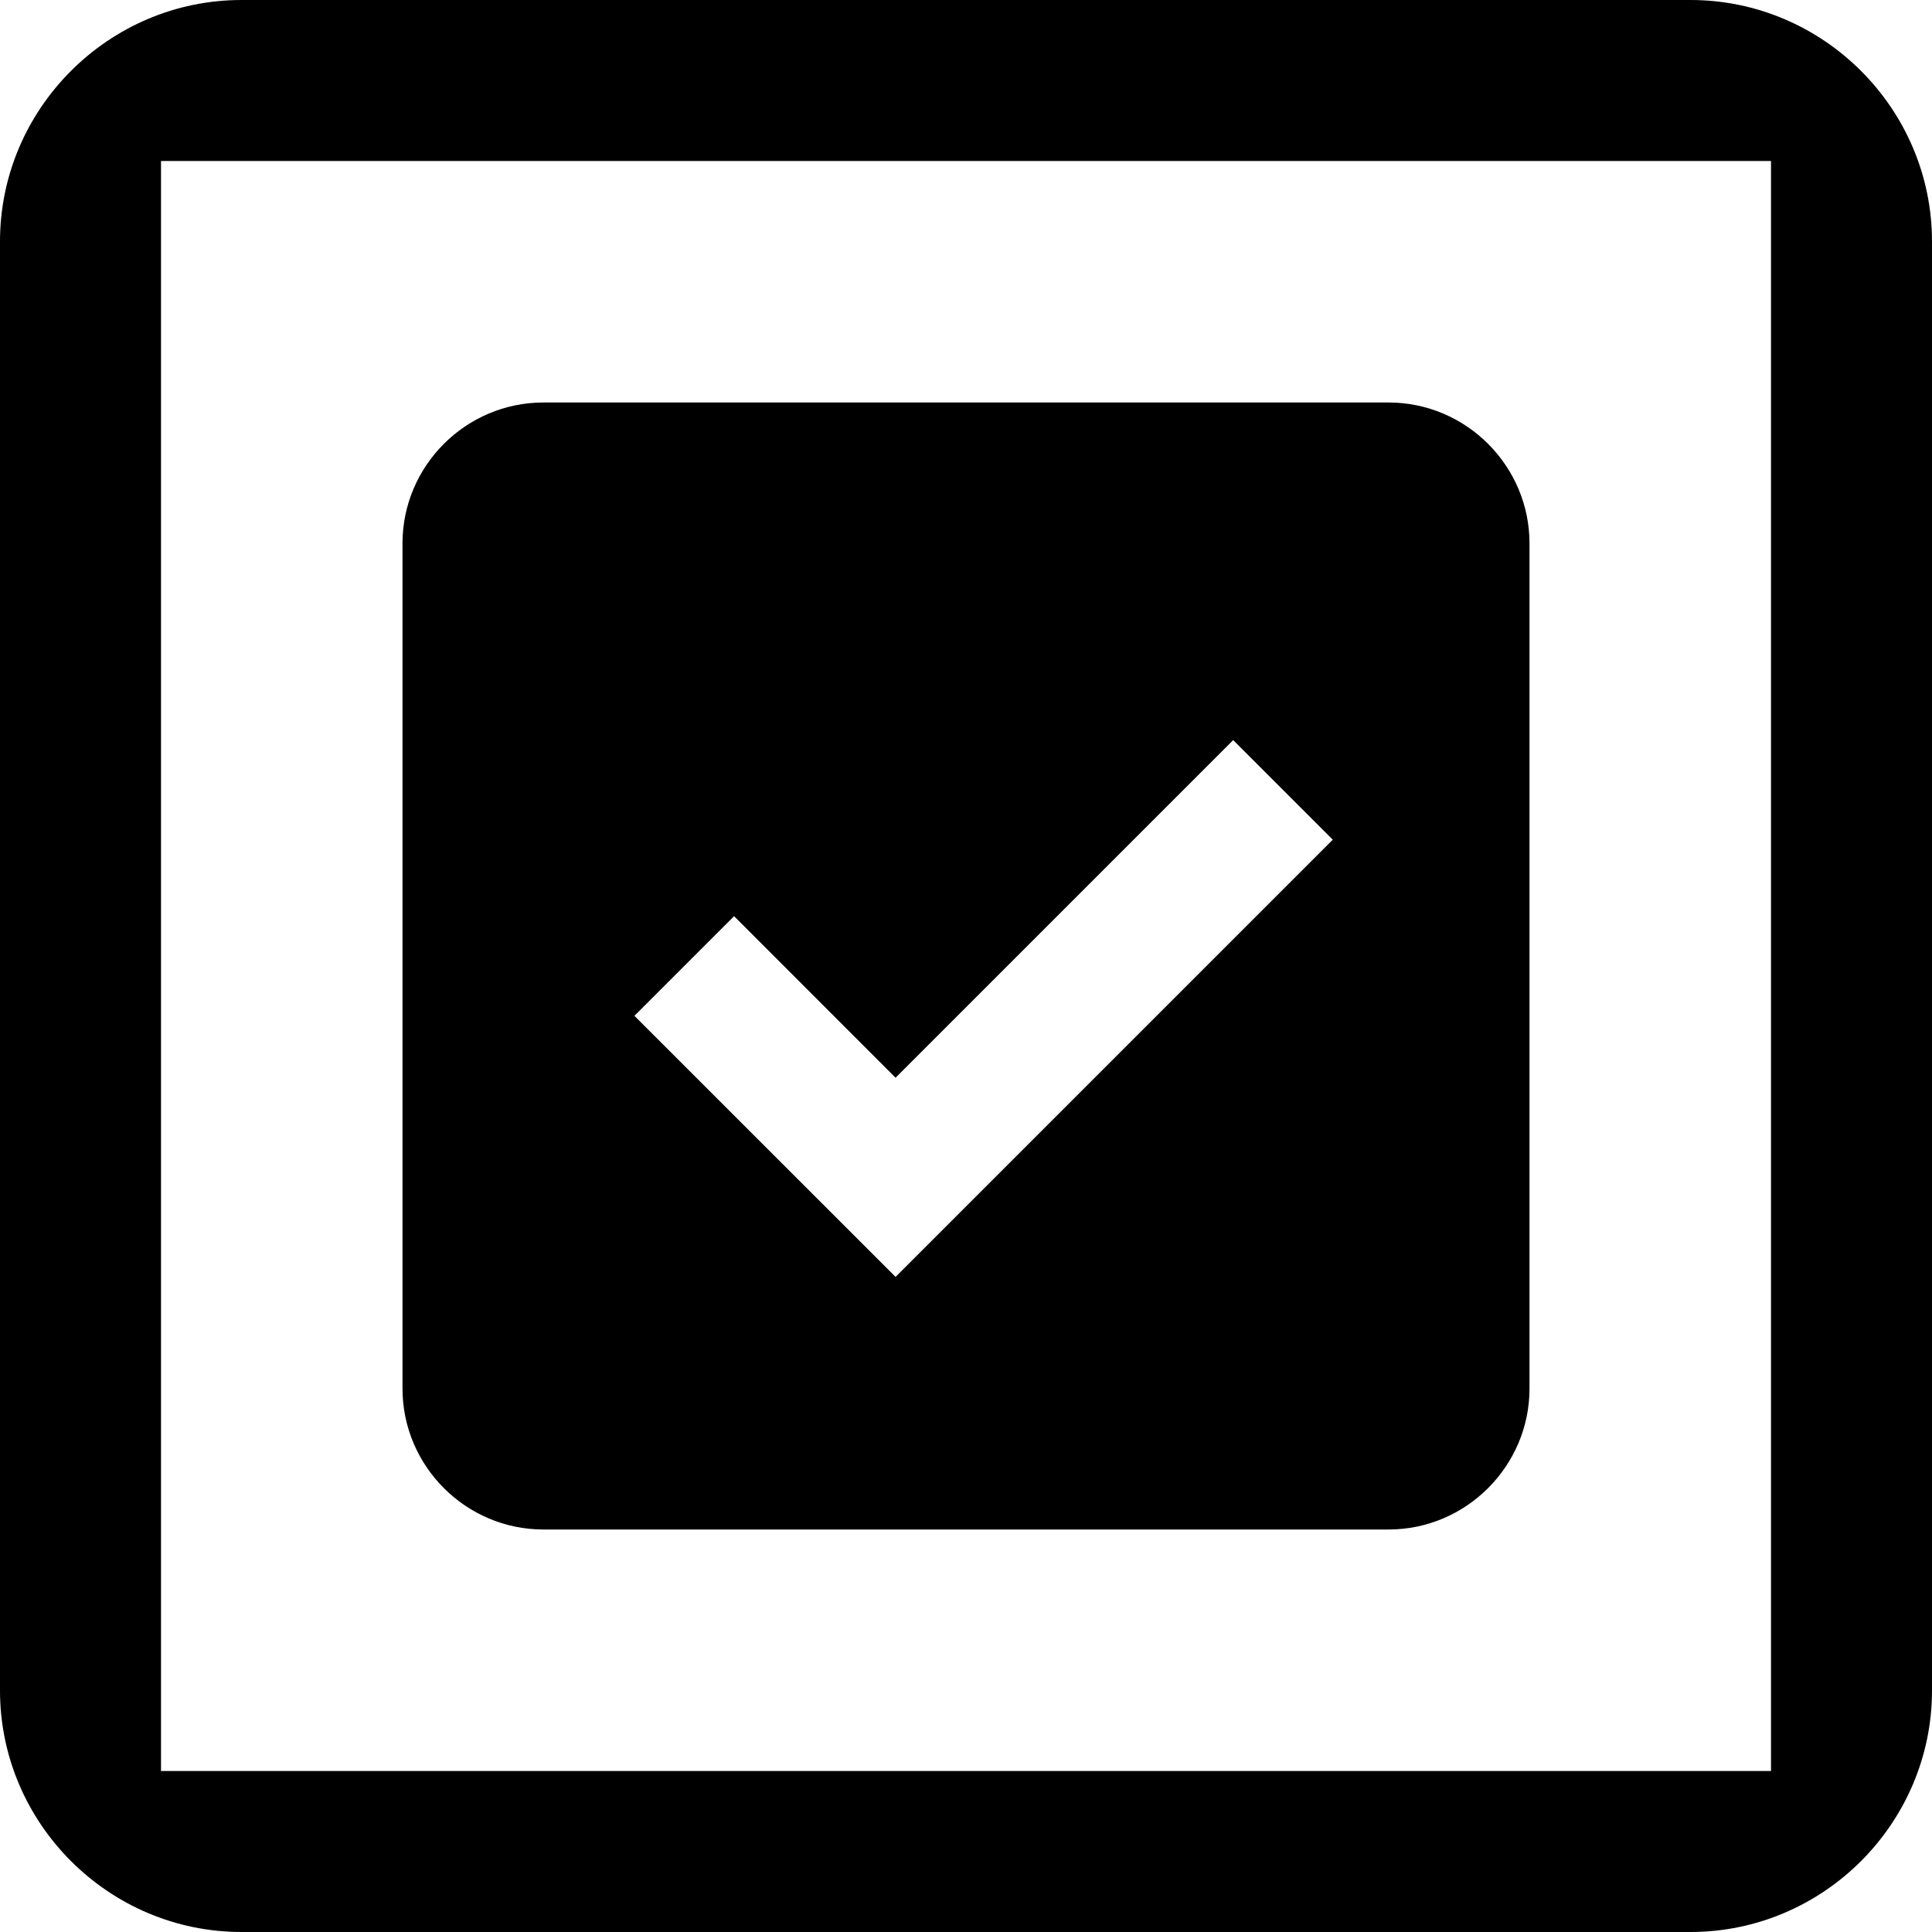 <?xml version="1.0" encoding="UTF-8"?>
<!DOCTYPE svg PUBLIC "-//W3C//DTD SVG 1.1//EN" "http://www.w3.org/Graphics/SVG/1.1/DTD/svg11.dtd">
<svg version="1.1" xmlns="http://www.w3.org/2000/svg" xmlns:xlink="http://www.w3.org/1999/xlink" x="0" y="0" width="24" height="24" viewBox="0, 0, 24, 24">
  <g id="Layer_1">
    <path d="M21,0 L3,0 C1.35,0 0,1.35 0,3 L0,21 C0,22.65 1.35,24 3,24 L21,24 C22.65,24 24,22.65 24,21 L24,3 C24,1.35 22.65,0 21,0 z M22,22 L2,22 L2,2 L22,2 L22,22 z" fill="#000000" id="frame"/>
    <path d="M5,19 L15,19 L15,17 L5,17 z M5,13 L19,13 L19,15 L5,15 z M5,9 L19,9 L19,11 L5,11 z M5,5 L19,5 L19,7 L5,7 z" fill="#000000" id="textarea" display="none"/>
    <path d="M18.562,5 L5.438,5 C5.196,5 5,5.196 5,5.438 L5,8.062 C5,8.304 5.196,8.5 5.438,8.5 L5.875,8.5 C6.117,8.5 6.313,8.304 6.313,8.062 L7.188,6.75 L11.125,6.75 L11.125,17.25 L8.938,18.125 C8.696,18.125 8.5,18.321 8.5,18.562 C8.5,18.804 8.696,19 8.938,19 L15.062,19 C15.304,19 15.5,18.804 15.5,18.562 C15.5,18.321 15.304,18.125 15.062,18.125 L12.875,17.25 L12.875,6.75 L16.812,6.75 L17.688,8.062 C17.688,8.304 17.883,8.5 18.125,8.5 L18.562,8.5 C18.804,8.5 19,8.304 19,8.062 L19,5.438 C19,5.196 18.804,5 18.562,5 z" fill="#000000" id="text" display="none"/>
    <path d="M18.5,5.5 L5.5,5.5 C4.675,5.5 4,6.175 4,7 L4,17 C4,17.825 4.675,18.5 5.5,18.5 L18.5,18.5 C19.325,18.5 20,17.825 20,17 L20,7 C20,6.175 19.325,5.5 18.5,5.5 z M10.231,12.099 L6,15.394 L6,7.556 L10.231,12.099 z M6.756,7.5 L17.244,7.5 L12,11.438 L6.756,7.5 z M10.395,12.276 L12,14 L13.605,12.276 L16.895,16.5 L7.106,16.5 L10.396,12.276 z M13.769,12.099 L18,7.556 L18,15.394 L13.769,12.099 z" fill="#000000" id="mail-alt" display="none"/>
    <path d="M17.444,7 L6.556,7 C5.697,7 5,7.689 5,8.539 L5,15.461 C5,16.311 5.697,17 6.556,17 L17.444,17 C18.303,17 19,16.311 19,15.461 L19,8.539 C19,7.689 18.303,7 17.444,7 z M9.912,12.628 L11.158,13.705 C11.396,13.909 11.696,14.01 12,14.01 C12.304,14.01 12.604,13.908 12.842,13.705 L14.088,12.628 L14.059,12.656 L16.895,15.461 L7.105,15.461 L9.941,12.656 L9.912,12.628 z M6.556,14.917 L6.556,9.723 L9.357,12.147 L6.556,14.917 z M14.643,12.147 L17.444,9.723 L17.444,14.915 L14.643,12.147 z M17.444,8.539 L17.444,8.7 L12.33,13.126 C12.153,13.278 11.847,13.278 11.67,13.126 L6.556,8.7 L6.556,8.539 L17.444,8.539 z" fill="#000000" id="mail" display="none"/>
    <path d="M19,12 C19,8.133 15.867,5 12,5 C8.133,5 5,8.133 5,12 C5,15.867 8.133,19 12,19 C15.867,19 19,15.867 19,12 z" fill="#000000" display="none"/>
    <path d="M18,7 C18.552,7 19,7.448 19,8 L19,16 C19,16.552 18.552,17 18,17 L6,17 C5.448,17 5,16.552 5,16 L5,8 C5,7.448 5.448,7 6,7 L18,7 z M15.52,8.813 L15.299,8.844 L8.549,11.446 C8.088,11.625 8.096,11.883 8.471,12 L10.197,12.539 L14.205,10.016 C14.393,9.891 14.565,9.961 14.424,10.086 L11.182,13.016 L11.057,14.797 C11.237,14.797 11.315,14.719 11.409,14.625 L12.252,13.813 L14.002,15.102 C14.323,15.281 14.549,15.188 14.635,14.805 L14.635,14.805 L15.783,9.391 C15.799,8.959 15.865,9.16 15.52,8.813 z" fill="#000000" id="submit-alt" display="none"/>
    <path d="M18,7 C18.552,7 19,7.448 19,8 L19,16 C19,16.552 18.552,17 18,17 L6,17 C5.448,17 5,16.552 5,16 L5,8 C5,7.448 5.448,7 6,7 L18,7 z M10.058,9.782 Q9.07,9.782 8.508,10.393 Q7.945,11.004 7.945,12.056 Q7.945,13.099 8.508,13.712 Q9.07,14.326 10.058,14.326 Q11.042,14.326 11.607,13.72 Q12.173,13.113 12.173,12.056 Q12.173,10.998 11.607,10.39 Q11.042,9.782 10.058,9.782 z M10.061,10.605 Q10.251,10.605 10.428,10.683 Q10.606,10.761 10.746,10.939 Q10.881,11.115 10.961,11.389 Q11.042,11.663 11.042,12.053 Q11.042,12.463 10.966,12.716 Q10.89,12.97 10.749,13.16 Q10.617,13.336 10.436,13.419 Q10.254,13.503 10.061,13.503 Q9.87,13.503 9.691,13.425 Q9.513,13.348 9.372,13.166 Q9.234,12.987 9.155,12.722 Q9.076,12.457 9.076,12.056 Q9.076,11.666 9.16,11.385 Q9.243,11.103 9.378,10.934 Q9.53,10.749 9.694,10.677 Q9.858,10.605 10.061,10.605 z M13.787,9.677 L12.762,9.677 L12.762,14.235 L13.787,14.235 L13.787,13.017 L13.945,12.803 L14.836,14.235 L16.055,14.235 L14.818,12.363 L15.97,10.945 L14.76,10.945 L13.787,12.231 L13.787,9.677 z" fill="#000000" id="submit" display="none"/>
    <path d="M15.267,13.4 C14.333,14.333 14.333,15.267 13.4,15.267 C12.467,15.267 11.533,14.333 10.6,13.4 C9.667,12.467 8.733,11.533 8.733,10.6 C8.733,9.667 9.667,9.667 10.6,8.733 C11.533,7.8 8.733,5 7.8,5 C6.867,5 5,7.8 5,7.8 C5,9.667 6.917,13.451 8.733,15.267 C10.549,17.082 14.333,19 16.2,19 C16.2,19 19,17.133 19,16.2 C19,15.267 16.2,12.467 15.267,13.4 z" fill="#000000" id="tel" display="none"/>
    <path d="M10.995,13.733 C10.809,13.733 10.622,13.661 10.48,13.519 C9.148,12.187 9.148,10.02 10.48,8.688 L13.169,6 C13.814,5.355 14.672,5 15.585,5 C16.497,5 17.355,5.355 18.001,6 C19.333,7.332 19.333,9.499 18.001,10.831 L16.772,12.06 C16.487,12.345 16.026,12.345 15.742,12.06 C15.457,11.776 15.457,11.315 15.742,11.031 L16.971,9.802 C17.735,9.037 17.735,7.794 16.971,7.03 C16.601,6.66 16.108,6.456 15.585,6.456 C15.061,6.456 14.569,6.66 14.198,7.03 L11.51,9.718 C10.745,10.482 10.745,11.726 11.51,12.49 C11.794,12.774 11.794,13.235 11.51,13.519 C11.368,13.661 11.181,13.733 10.995,13.733 z M8.415,19 C9.328,19 10.186,18.645 10.831,18 L13.52,15.311 C14.852,13.98 14.852,11.812 13.52,10.481 C13.235,10.196 12.775,10.196 12.49,10.481 C12.206,10.765 12.206,11.226 12.49,11.51 C13.255,12.274 13.255,13.518 12.49,14.282 L9.802,16.97 C9.431,17.34 8.939,17.544 8.415,17.544 C7.892,17.544 7.399,17.34 7.029,16.97 C6.265,16.206 6.265,14.962 7.029,14.198 L8.258,12.969 C8.543,12.685 8.542,12.224 8.258,11.94 C7.974,11.655 7.513,11.655 7.228,11.94 L5.999,13.169 C4.667,14.501 4.667,16.668 5.999,18 C6.645,18.645 7.503,19 8.415,19 z" fill="#000000" id="url" display="none"/>
    <path d="M17.25,5 L6.75,5 C5.787,5 5,5.787 5,6.75 L5,17.25 C5,18.212 5.787,19 6.75,19 L17.25,19 C18.212,19 19,18.212 19,17.25 L19,6.75 C19,5.787 18.212,5 17.25,5 z M11.125,15.862 L7.881,12.619 L9.119,11.381 L11.125,13.388 L15.319,9.194 L16.556,10.431 L11.125,15.862 z" fill="#000000" id="checkbox"/>
    <path d="M19,11.631 Q19,12.466 18.806,13.16 Q18.613,13.854 18.205,14.351 Q17.783,14.856 17.157,15.127 Q16.531,15.397 15.621,15.397 Q15.314,15.397 14.98,15.357 Q14.646,15.318 14.536,15.287 L14.536,14 L14.663,14 Q14.786,14.061 15.013,14.131 Q15.239,14.202 15.639,14.202 Q15.959,14.202 16.258,14.116 Q16.557,14.03 16.772,13.846 Q16.996,13.652 17.146,13.362 Q17.295,13.072 17.348,12.637 Q16.996,12.857 16.695,12.973 Q16.394,13.09 15.946,13.09 Q15.608,13.09 15.298,13 Q14.988,12.91 14.734,12.721 Q14.395,12.457 14.198,12.042 Q14,11.626 14,10.967 Q14,10.458 14.173,10.025 Q14.347,9.592 14.668,9.271 Q14.984,8.955 15.445,8.774 Q15.907,8.594 16.473,8.594 Q17.045,8.594 17.488,8.755 Q17.932,8.915 18.248,9.245 Q18.618,9.618 18.809,10.207 Q19,10.796 19,11.631 z M17.374,11.385 Q17.374,10.853 17.284,10.508 Q17.194,10.163 17.031,9.97 Q16.917,9.829 16.774,9.768 Q16.632,9.706 16.465,9.706 Q16.32,9.706 16.181,9.765 Q16.043,9.825 15.915,9.97 Q15.801,10.097 15.722,10.343 Q15.643,10.589 15.643,10.884 Q15.643,11.2 15.724,11.405 Q15.806,11.609 15.946,11.732 Q16.087,11.851 16.267,11.899 Q16.447,11.947 16.667,11.947 Q16.851,11.947 17.047,11.897 Q17.242,11.846 17.361,11.793 Q17.361,11.745 17.368,11.655 Q17.374,11.565 17.374,11.385 z M13.514,11.756 L10.601,11.756 L10.601,12.978 L13.514,12.978 z M8.397,11.996 Q8.397,13.2 8.195,13.698 Q7.993,14.197 7.523,14.197 Q7.052,14.197 6.85,13.698 Q6.648,13.2 6.648,12.004 Q6.648,10.783 6.85,10.293 Q7.052,9.803 7.523,9.803 Q7.997,9.803 8.197,10.293 Q8.397,10.783 8.397,11.996 z M10.045,11.996 Q10.045,11.174 9.911,10.541 Q9.777,9.908 9.478,9.478 Q9.175,9.038 8.703,8.816 Q8.23,8.594 7.523,8.594 Q6.855,8.594 6.371,8.807 Q5.888,9.021 5.58,9.456 Q5.268,9.899 5.134,10.515 Q5,11.13 5,12 Q5,12.844 5.136,13.474 Q5.273,14.105 5.571,14.536 Q5.875,14.971 6.354,15.188 Q6.833,15.406 7.523,15.406 Q8.217,15.406 8.696,15.188 Q9.175,14.971 9.474,14.544 Q9.773,14.118 9.909,13.481 Q10.045,12.844 10.045,11.996 z" fill="#000000" id="number" display="none"/>
  </g>
</svg>
